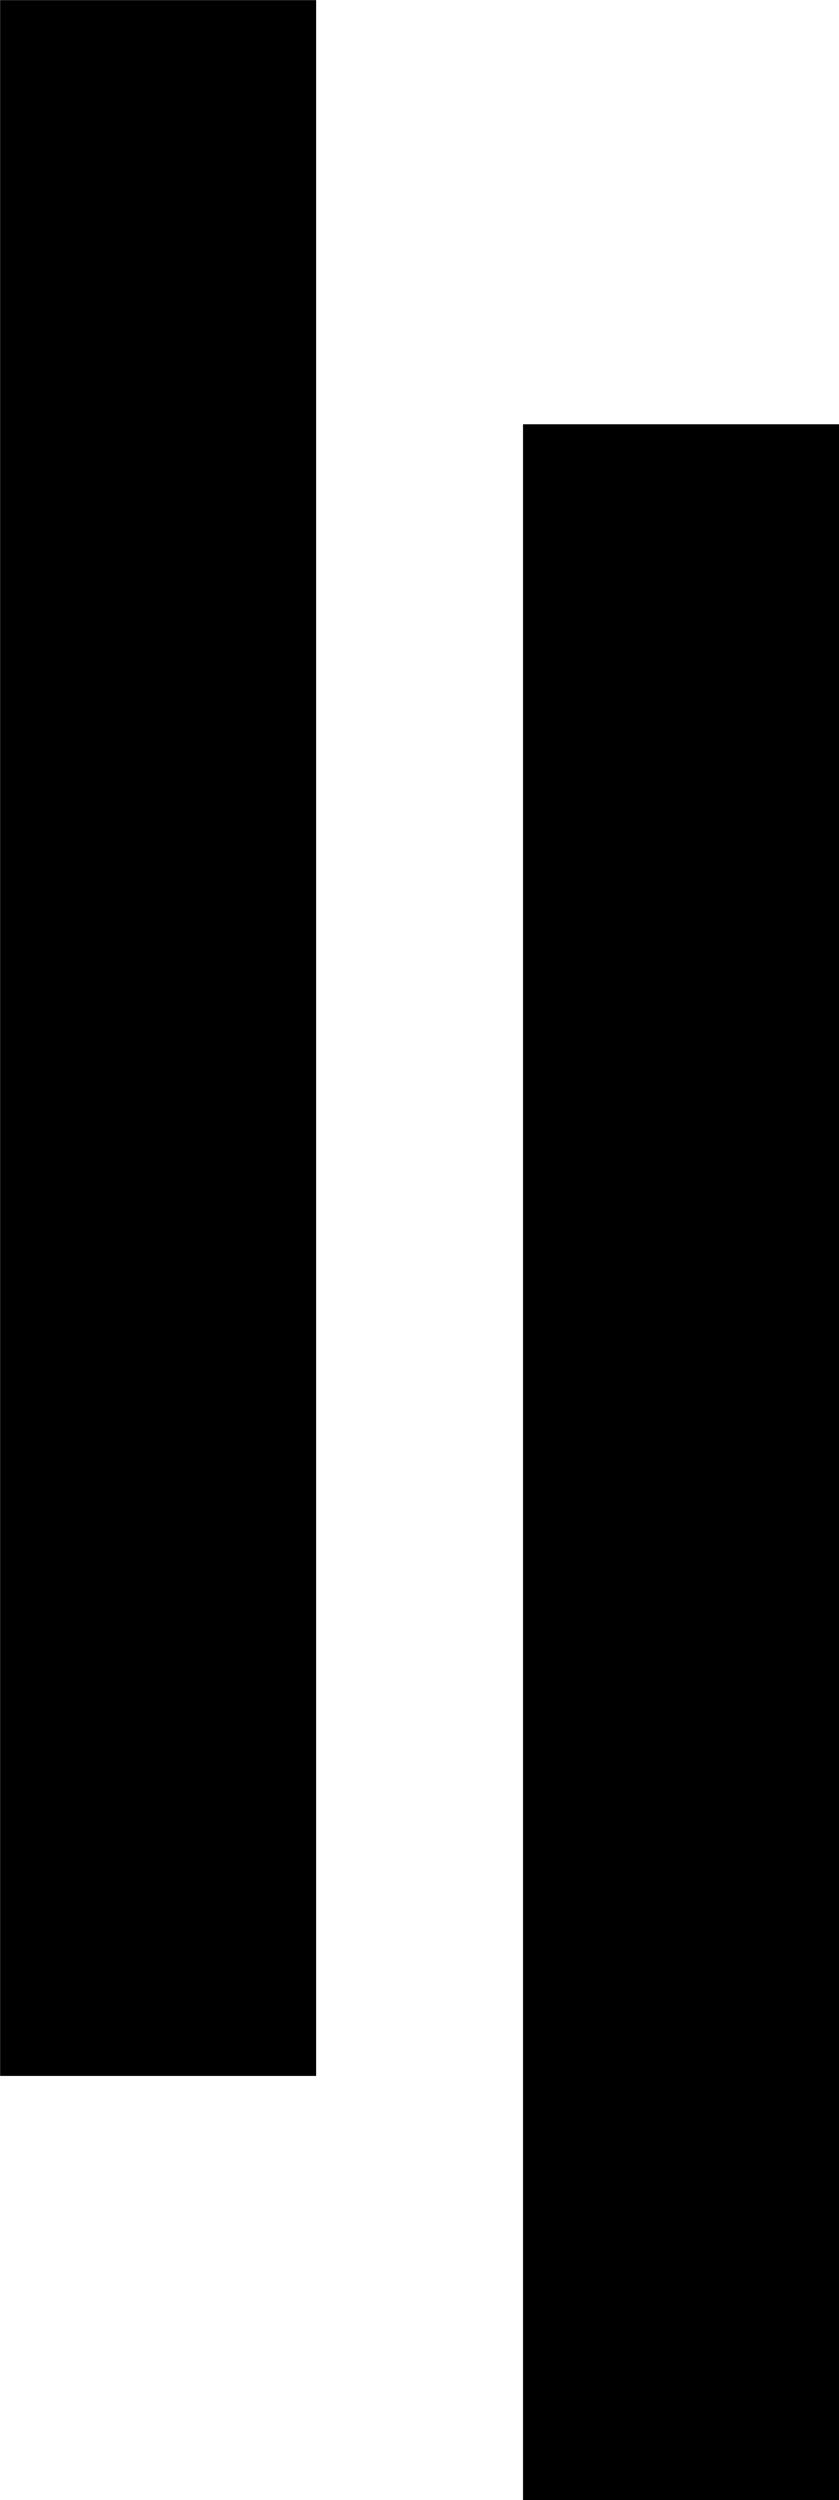 <?xml version="1.0" encoding="utf-8"?>
<!-- Generator: Adobe Illustrator 24.0.1, SVG Export Plug-In . SVG Version: 6.00 Build 0)  -->
<svg version="1.1" id="Layer_1" xmlns="http://www.w3.org/2000/svg" xmlns:xlink="http://www.w3.org/1999/xlink" x="0px" y="0px"
	 viewBox="0 0 26.55 79.07" style="enable-background:new 0 0 26.55 79.07;" xml:space="preserve">
<rect x="-27.82" y="27.82" transform="matrix(-1.836970e-16 1 -1 -1.836970e-16 37.824 27.824)" width="65.65" height="10"/>
<rect x="-11.28" y="41.24" transform="matrix(-1.836970e-16 1 -1 -1.836970e-16 67.791 24.698)" width="65.65" height="10"/>
</svg>
